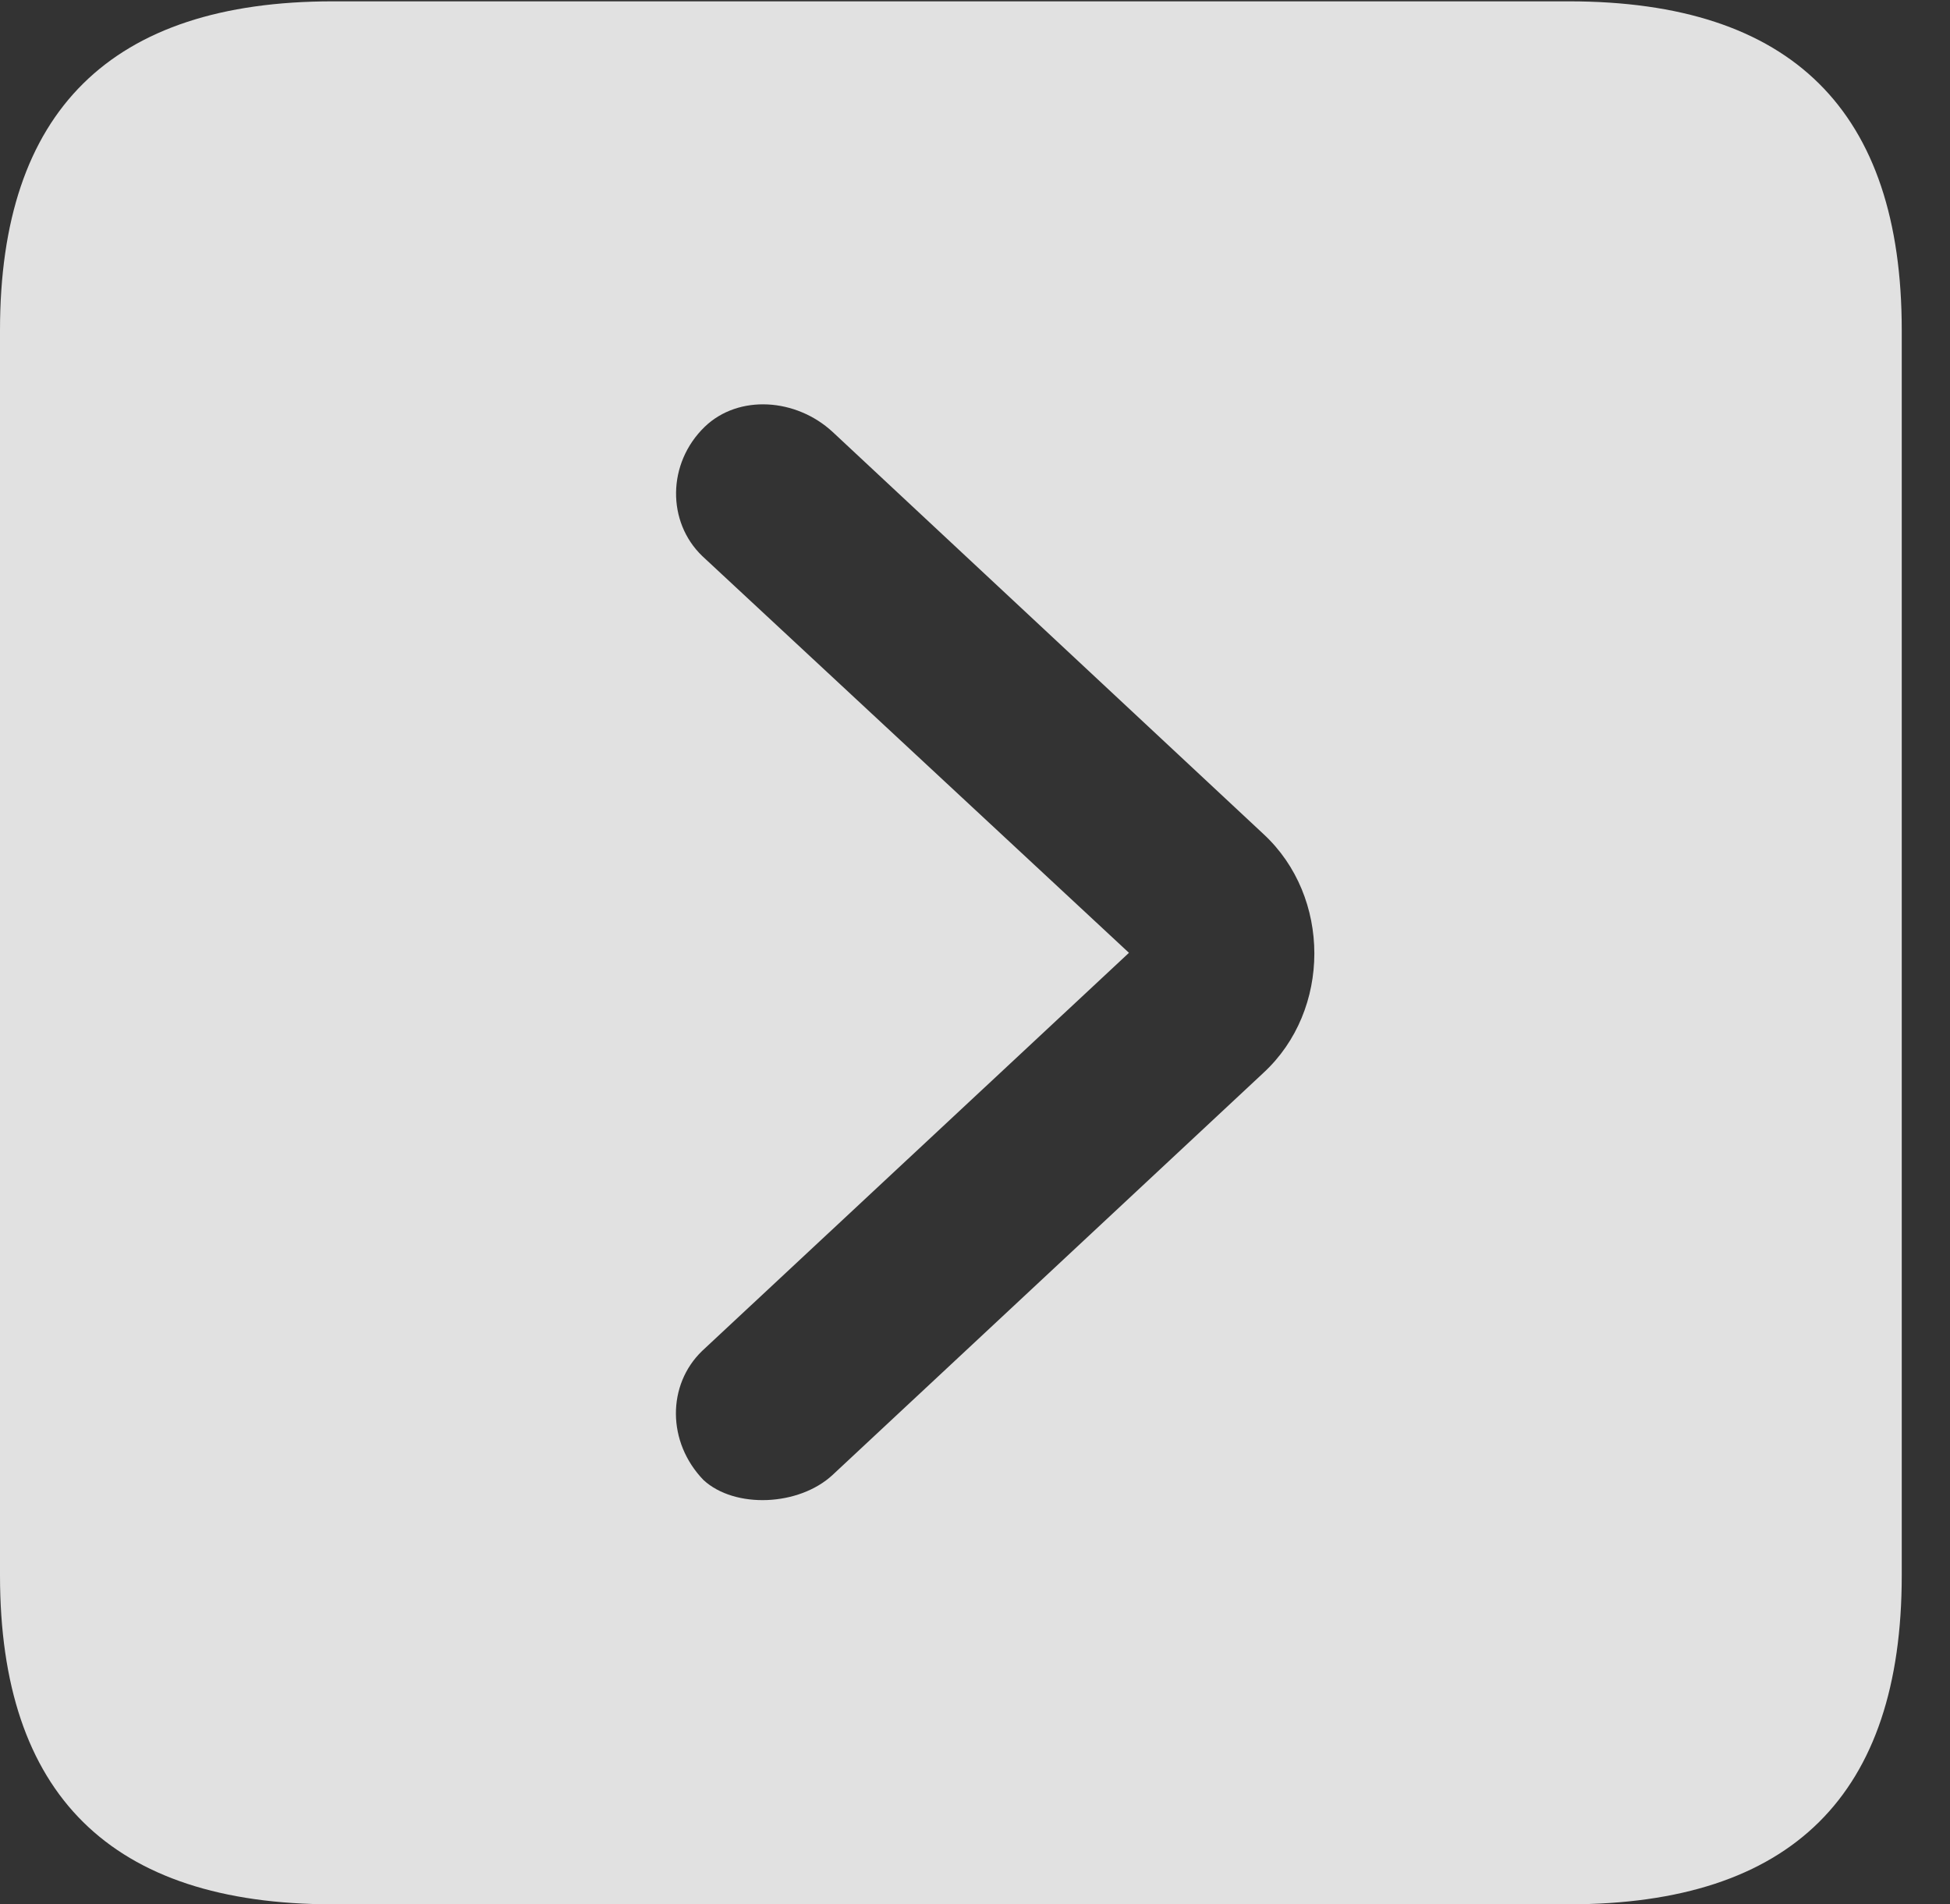 <?xml version="1.0" encoding="UTF-8"?>
<!--Generator: Apple Native CoreSVG 232.5-->
<!DOCTYPE svg
PUBLIC "-//W3C//DTD SVG 1.1//EN"
       "http://www.w3.org/Graphics/SVG/1.1/DTD/svg11.dtd">
<svg version="1.1" xmlns="http://www.w3.org/2000/svg" xmlns:xlink="http://www.w3.org/1999/xlink" width="14.59" height="14.248">
 <rect width="100%" height="100%" fill="#333333" stroke="none"/>
 <g>
  <rect height="14.248" opacity="0" width="14.59" x="0" y="0"/>
  <path d="M14.229 2.471L14.229 11.787C14.229 13.428 13.408 14.248 11.738 14.248L2.49 14.248C0.83 14.248 0 13.428 0 11.787L0 2.471C0 0.83 0.83 0.01 2.49 0.01L11.738 0.01C13.408 0.01 14.229 0.83 14.229 2.471ZM5.273 3.193C4.99 3.467 4.99 3.906 5.254 4.16L8.447 7.129L5.254 10.107C4.99 10.361 4.99 10.791 5.264 11.074C5.498 11.289 5.977 11.27 6.23 11.035L9.453 8.027C9.961 7.559 9.961 6.709 9.453 6.24L6.23 3.232C5.957 2.979 5.527 2.949 5.273 3.193Z" fill="#ffffff" fill-opacity="0.85"/>
 </g>
</svg>
